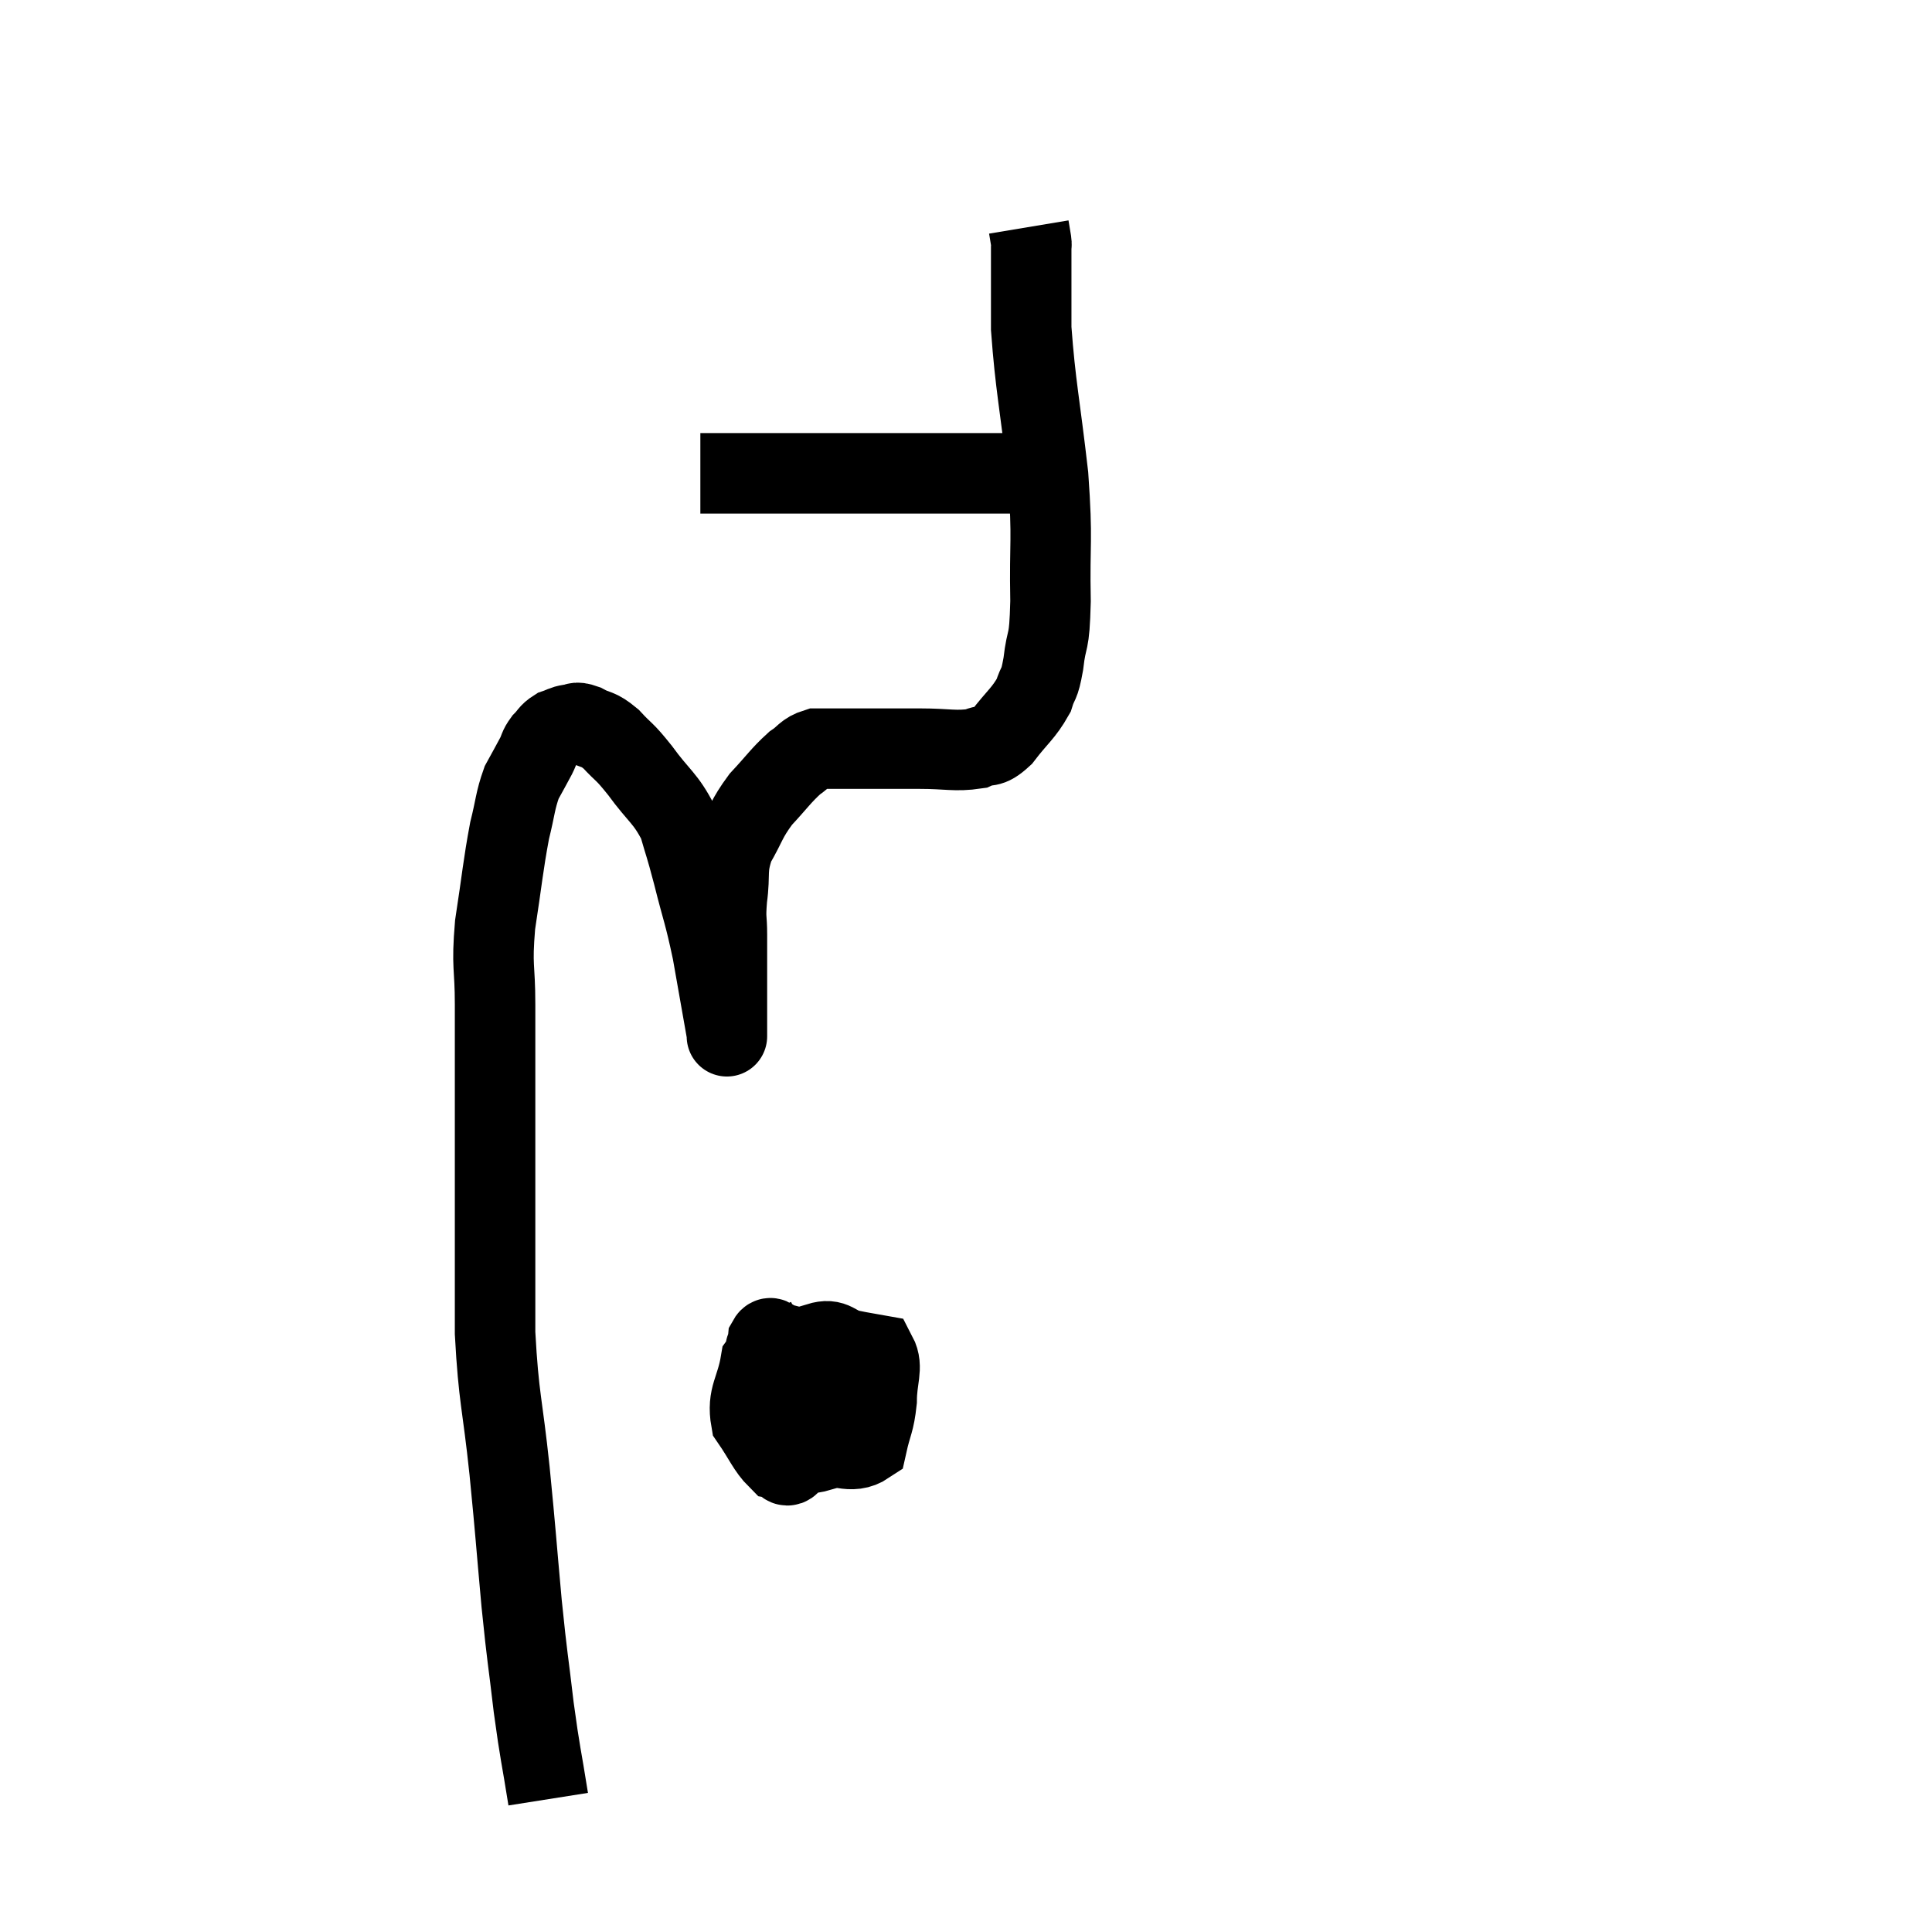 <svg width="48" height="48" viewBox="0 0 48 48" xmlns="http://www.w3.org/2000/svg"><path d="M 13.62 44.7 C 13.44 43.56, 13.425 43.635, 13.26 42.42 C 13.11 41.13, 13.11 41.31, 12.96 39.84 C 12.81 38.19, 12.825 38.22, 12.66 36.54 C 12.48 34.83, 12.39 34.77, 12.3 33.12 C 12.3 31.53, 12.3 31.365, 12.3 29.94 C 12.3 28.68, 12.3 28.665, 12.3 27.42 C 12.3 26.19, 12.3 26.07, 12.3 24.96 C 12.3 23.97, 12.21 24.06, 12.3 22.98 C 12.48 21.81, 12.495 21.525, 12.66 20.64 C 12.81 20.04, 12.795 19.905, 12.96 19.44 C 13.14 19.11, 13.185 19.035, 13.32 18.78 C 13.41 18.6, 13.38 18.585, 13.5 18.42 C 13.65 18.27, 13.635 18.225, 13.8 18.12 C 13.98 18.06, 13.98 18.03, 14.16 18 C 14.34 18, 14.265 17.91, 14.52 18 C 14.85 18.18, 14.835 18.075, 15.18 18.36 C 15.54 18.75, 15.48 18.615, 15.9 19.14 C 16.38 19.8, 16.53 19.815, 16.86 20.46 C 17.04 21.09, 17.01 20.925, 17.22 21.72 C 17.46 22.68, 17.49 22.65, 17.7 23.64 C 17.88 24.66, 17.97 25.17, 18.06 25.68 C 18.06 25.68, 18.06 25.68, 18.06 25.68 C 18.06 25.68, 18.06 25.68, 18.06 25.68 C 18.06 25.68, 18.06 25.83, 18.06 25.68 C 18.06 25.38, 18.06 25.695, 18.06 25.08 C 18.06 24.15, 18.06 23.91, 18.06 23.22 C 18.06 22.77, 18.015 22.875, 18.06 22.32 C 18.15 21.66, 18.03 21.615, 18.24 21 C 18.57 20.43, 18.525 20.37, 18.9 19.86 C 19.32 19.41, 19.395 19.275, 19.74 18.96 C 20.01 18.78, 19.995 18.69, 20.28 18.6 C 20.58 18.6, 20.535 18.6, 20.88 18.6 C 21.27 18.6, 21.165 18.6, 21.66 18.6 C 22.26 18.6, 22.215 18.6, 22.86 18.6 C 23.55 18.6, 23.73 18.675, 24.24 18.6 C 24.57 18.45, 24.54 18.63, 24.9 18.3 C 25.29 17.79, 25.425 17.73, 25.68 17.28 C 25.8 16.89, 25.815 17.085, 25.92 16.5 C 26.01 15.72, 26.07 16.11, 26.1 14.94 C 26.07 13.38, 26.16 13.515, 26.04 11.82 C 25.83 9.99, 25.725 9.585, 25.62 8.16 C 25.62 7.14, 25.62 6.66, 25.62 6.12 C 25.62 6.06, 25.635 6.12, 25.62 6 C 25.59 5.82, 25.575 5.73, 25.56 5.64 C 25.56 5.64, 25.56 5.64, 25.56 5.64 L 25.56 5.64" fill="none" stroke="black" stroke-width="2"></path><path d="M 17.4 11.76 C 18.24 11.76, 17.985 11.76, 19.08 11.76 C 20.43 11.76, 20.775 11.76, 21.78 11.76 C 22.44 11.76, 22.44 11.76, 23.1 11.76 C 23.76 11.76, 23.985 11.76, 24.42 11.76 C 24.63 11.76, 24.615 11.76, 24.84 11.76 C 25.08 11.76, 25.17 11.76, 25.32 11.76 C 25.38 11.76, 25.365 11.76, 25.44 11.76 C 25.53 11.76, 25.575 11.76, 25.62 11.76 L 25.62 11.76" fill="none" stroke="black" stroke-width="2"></path><path d="M 20.1 33.24 C 19.5 33.54, 19.26 33.33, 18.9 33.84 C 18.78 34.56, 18.555 34.68, 18.66 35.28 C 18.99 35.76, 19.065 35.985, 19.32 36.24 C 19.5 36.27, 19.515 36.555, 19.68 36.3 C 19.83 35.76, 19.995 35.82, 19.98 35.22 C 19.8 34.56, 19.785 34.365, 19.62 33.9 C 19.47 33.63, 19.455 33.51, 19.32 33.36 C 19.2 33.33, 19.155 33.165, 19.08 33.3 C 19.05 33.6, 18.975 33.36, 19.02 33.9 C 19.14 34.68, 18.975 34.965, 19.26 35.46 C 19.71 35.67, 19.59 35.775, 20.16 35.88 C 20.85 35.88, 21.135 36.15, 21.54 35.88 C 21.66 35.34, 21.72 35.355, 21.78 34.8 C 21.78 34.23, 21.945 33.975, 21.78 33.66 C 21.45 33.6, 21.48 33.615, 21.12 33.54 C 20.73 33.45, 20.73 33.24, 20.34 33.36 C 19.95 33.69, 19.755 33.54, 19.56 34.02 C 19.56 34.65, 19.56 34.815, 19.56 35.28 C 19.56 35.58, 19.365 35.685, 19.56 35.88 C 19.95 35.97, 19.935 36.18, 20.34 36.06 C 20.76 35.73, 20.97 35.865, 21.18 35.4 C 21.18 34.8, 21.195 34.575, 21.18 34.2 C 21.15 34.05, 21.375 33.945, 21.12 33.9 C 20.64 33.96, 20.52 33.75, 20.16 34.02 C 19.92 34.5, 19.725 34.635, 19.68 34.98 C 19.83 35.19, 19.83 35.295, 19.98 35.4 L 20.28 35.4" fill="none" stroke="black" stroke-width="2"></path></svg>